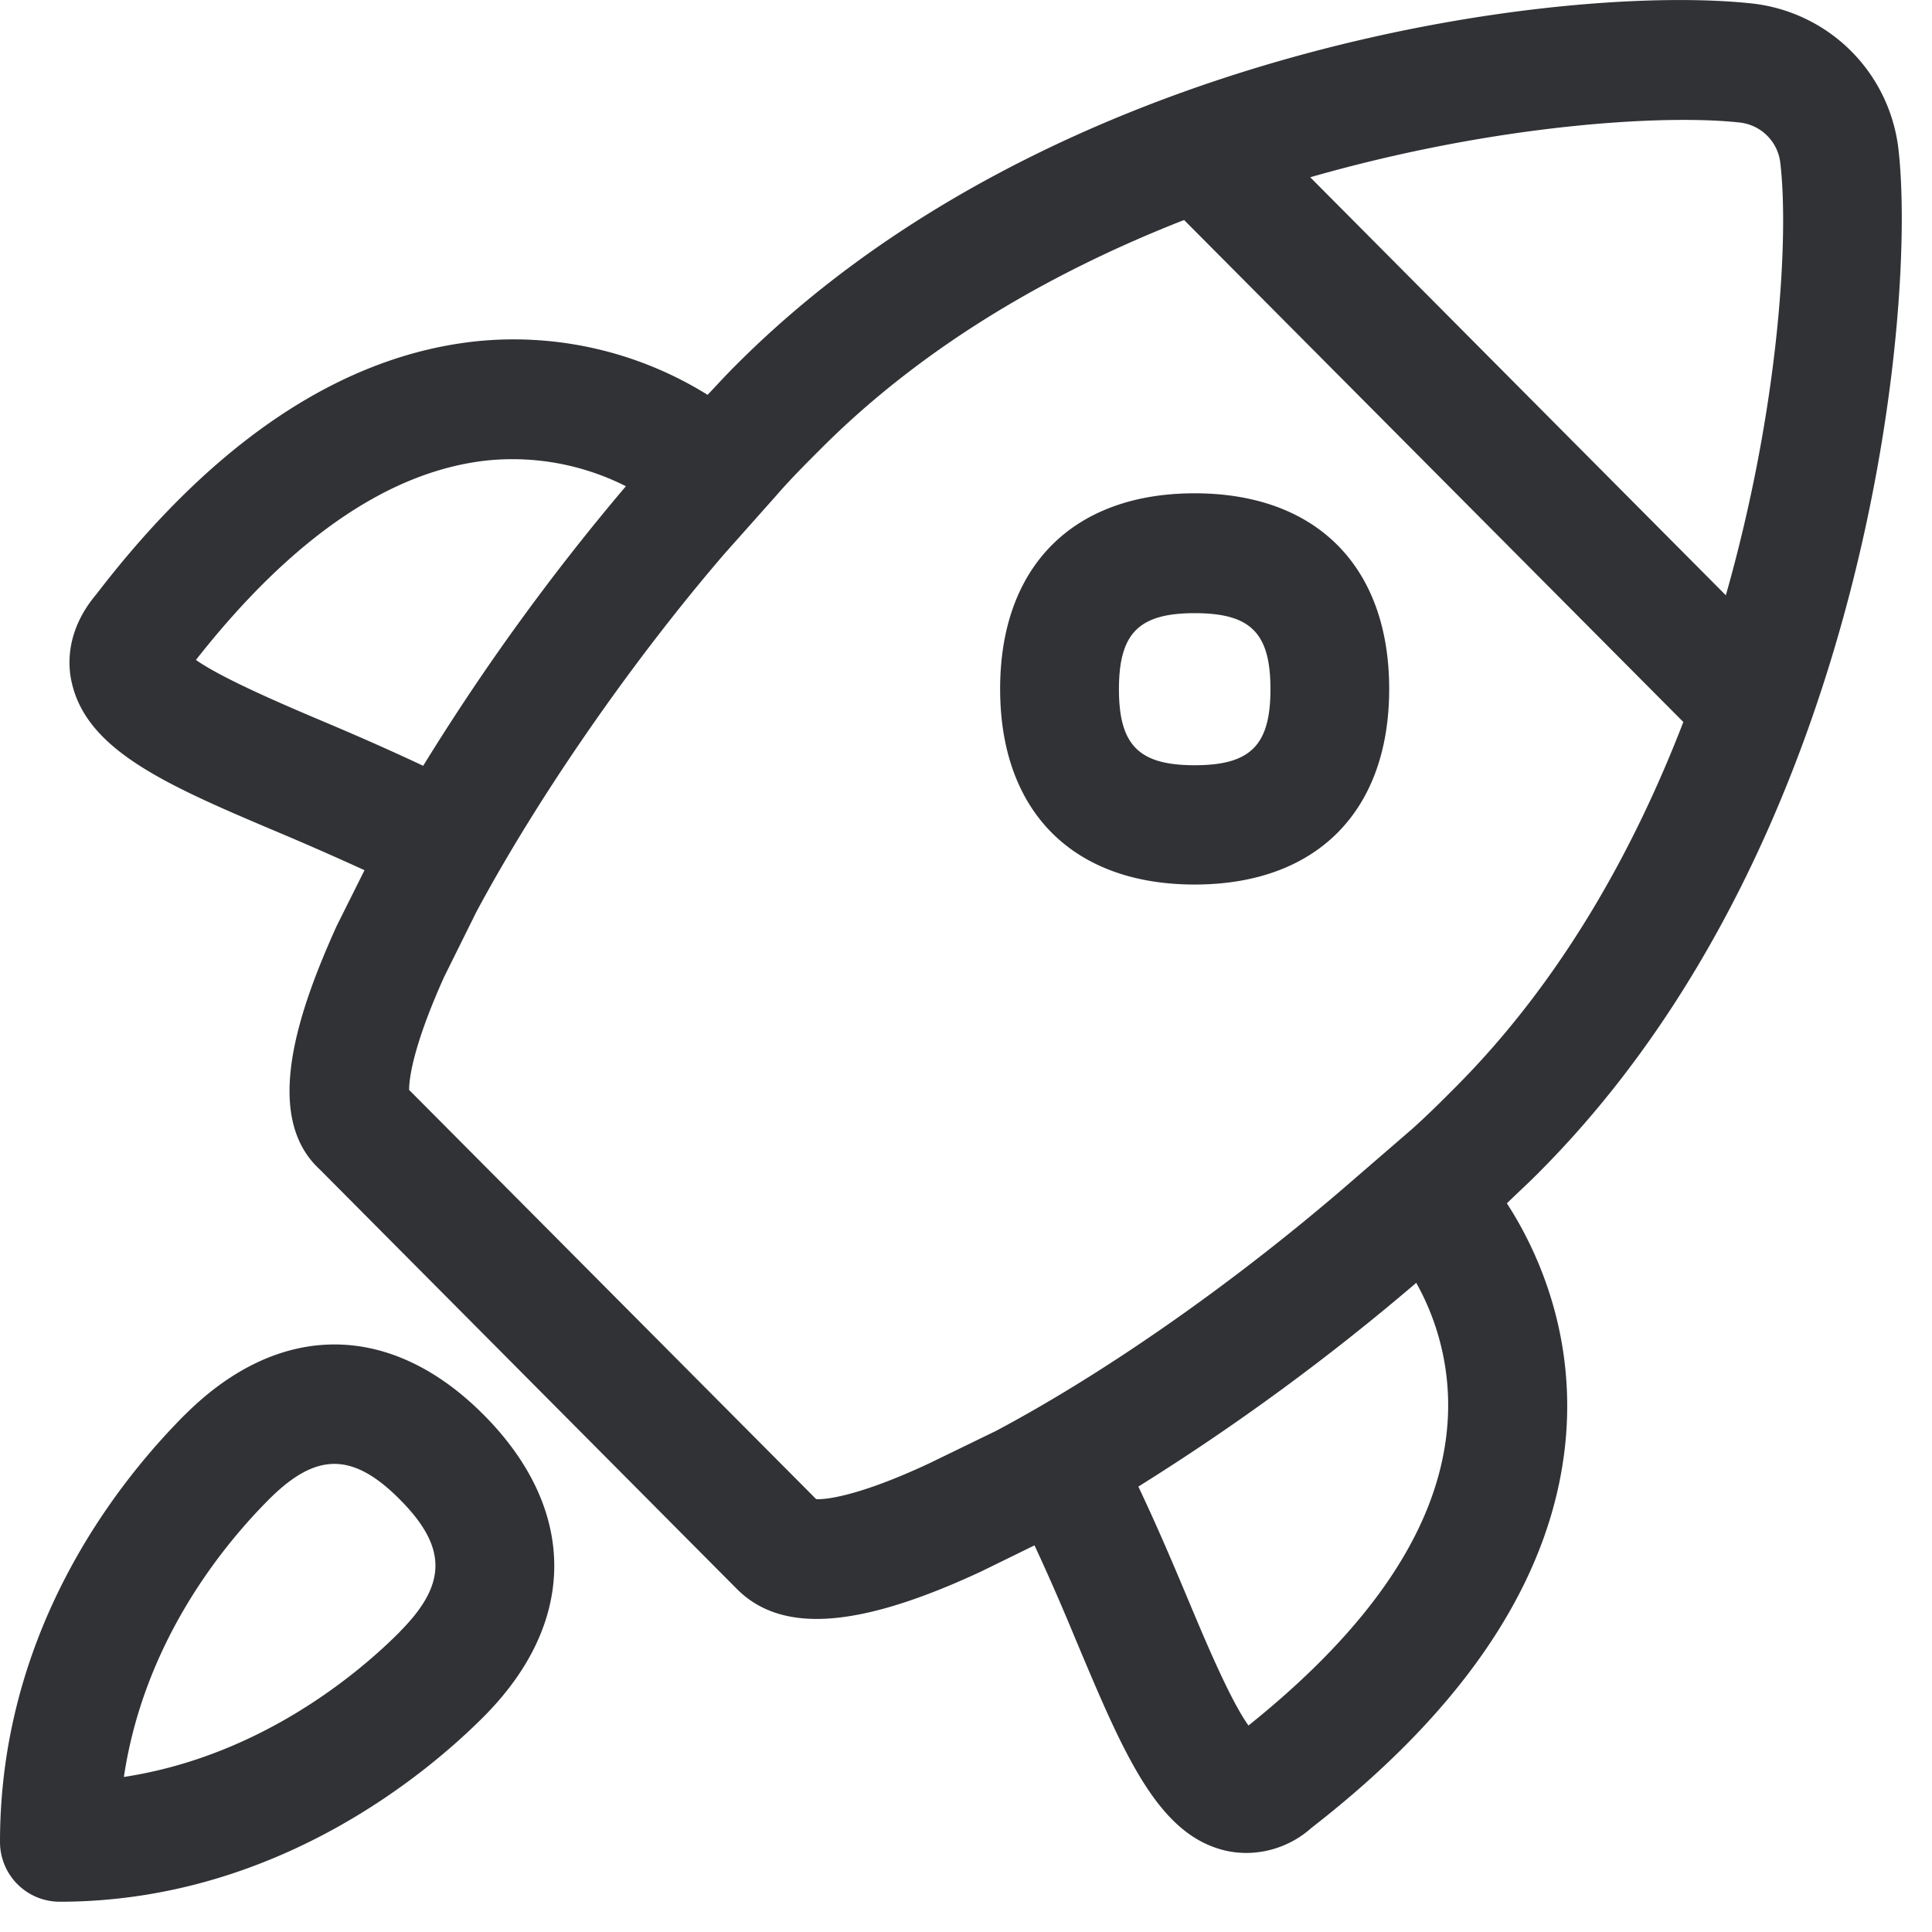<svg width="24" height="24" viewBox="0 0 24 24" xmlns="http://www.w3.org/2000/svg"><path d="M14.84 9.506c.696 0 .942-.249.942-.945 0-.699-.246-.944-.942-.944-.692 0-.94.249-.94.944 0 .696.248.945.94.945zm0-3.378c1.513 0 2.417.91 2.417 2.43 0 1.523-.904 2.43-2.417 2.43-1.512 0-2.416-.907-2.416-2.43 0-1.52.904-2.43 2.416-2.43zm-9.872 14.14c.588-.59.588-1.048 0-1.64-.292-.295-.555-.443-.813-.443-.263 0-.521.148-.817.444-.602.605-1.553 1.795-1.799 3.445 1.718-.262 2.942-1.314 3.43-1.805zM2.292 17.58c1.167-1.17 2.558-1.173 3.721 0 1.163 1.173 1.163 2.571 0 3.741-.689.692-2.581 2.303-5.274 2.303A.742.742 0 010 22.88c0-2.609 1.435-4.44 2.292-5.301zm15.247-3.553c.185-.165.357-.336.548-.528 1.298-1.304 2.202-2.917 2.824-4.53l-6.202-6.236c-1.613.632-3.227 1.546-4.534 2.864-.168.168-.363.363-.531.558l-.646.726c-1.17 1.361-2.322 3.032-3.082 4.45l-.4.807c-.393.874-.434 1.274-.434 1.401l5.056 5.083c.097.01.517-.027 1.412-.447l.823-.4c1.385-.736 2.995-1.866 4.42-3.103l.746-.645zm.434 3.751a3.113 3.113 0 00-.38-1.842 28.694 28.694 0 01-3.452 2.531c.209.44.4.884.582 1.318.228.544.55 1.32.786 1.65 1.526-1.223 2.34-2.44 2.464-3.657zM4.077 8.988c.39.165.787.34 1.18.525A28.354 28.354 0 017.775 6.04a3.127 3.127 0 00-1.704-.322c-1.22.124-2.444.961-3.637 2.48.329.232 1.102.562 1.643.79zM21.62 1.523c-.93-.105-3.032.016-5.344.679l5.163 5.193c.669-2.353.786-4.487.675-5.385a.57.57 0 00-.494-.487zm-2.487 13.025c-.141.144-.28.269-.414.4.336.518.857 1.56.73 2.941-.158 1.694-1.22 3.314-3.157 4.817a1.219 1.219 0 01-.803.312c-.107 0-.198-.013-.269-.03-.844-.198-1.267-1.217-1.859-2.625-.161-.39-.332-.783-.51-1.166l-.666.326c-.844.393-1.516.588-2.04.588-.417 0-.743-.124-.989-.37l-5.183-5.213c-.72-.662-.269-1.967.209-3.025l.346-.693a39.28 39.28 0 00-1.022-.45C2.104 9.768 1.092 9.338.894 8.49c-.054-.218-.08-.655.303-1.108 1.469-1.916 3.079-2.985 4.766-3.147a4.56 4.56 0 012.827.67c.118-.125.235-.253.343-.36C13.086.568 19.479-.218 21.798.047c.935.121 1.66.85 1.782 1.778.238 1.963-.37 8.622-4.447 12.723z" fill="#313235" fill-rule="nonzero"/></svg>
